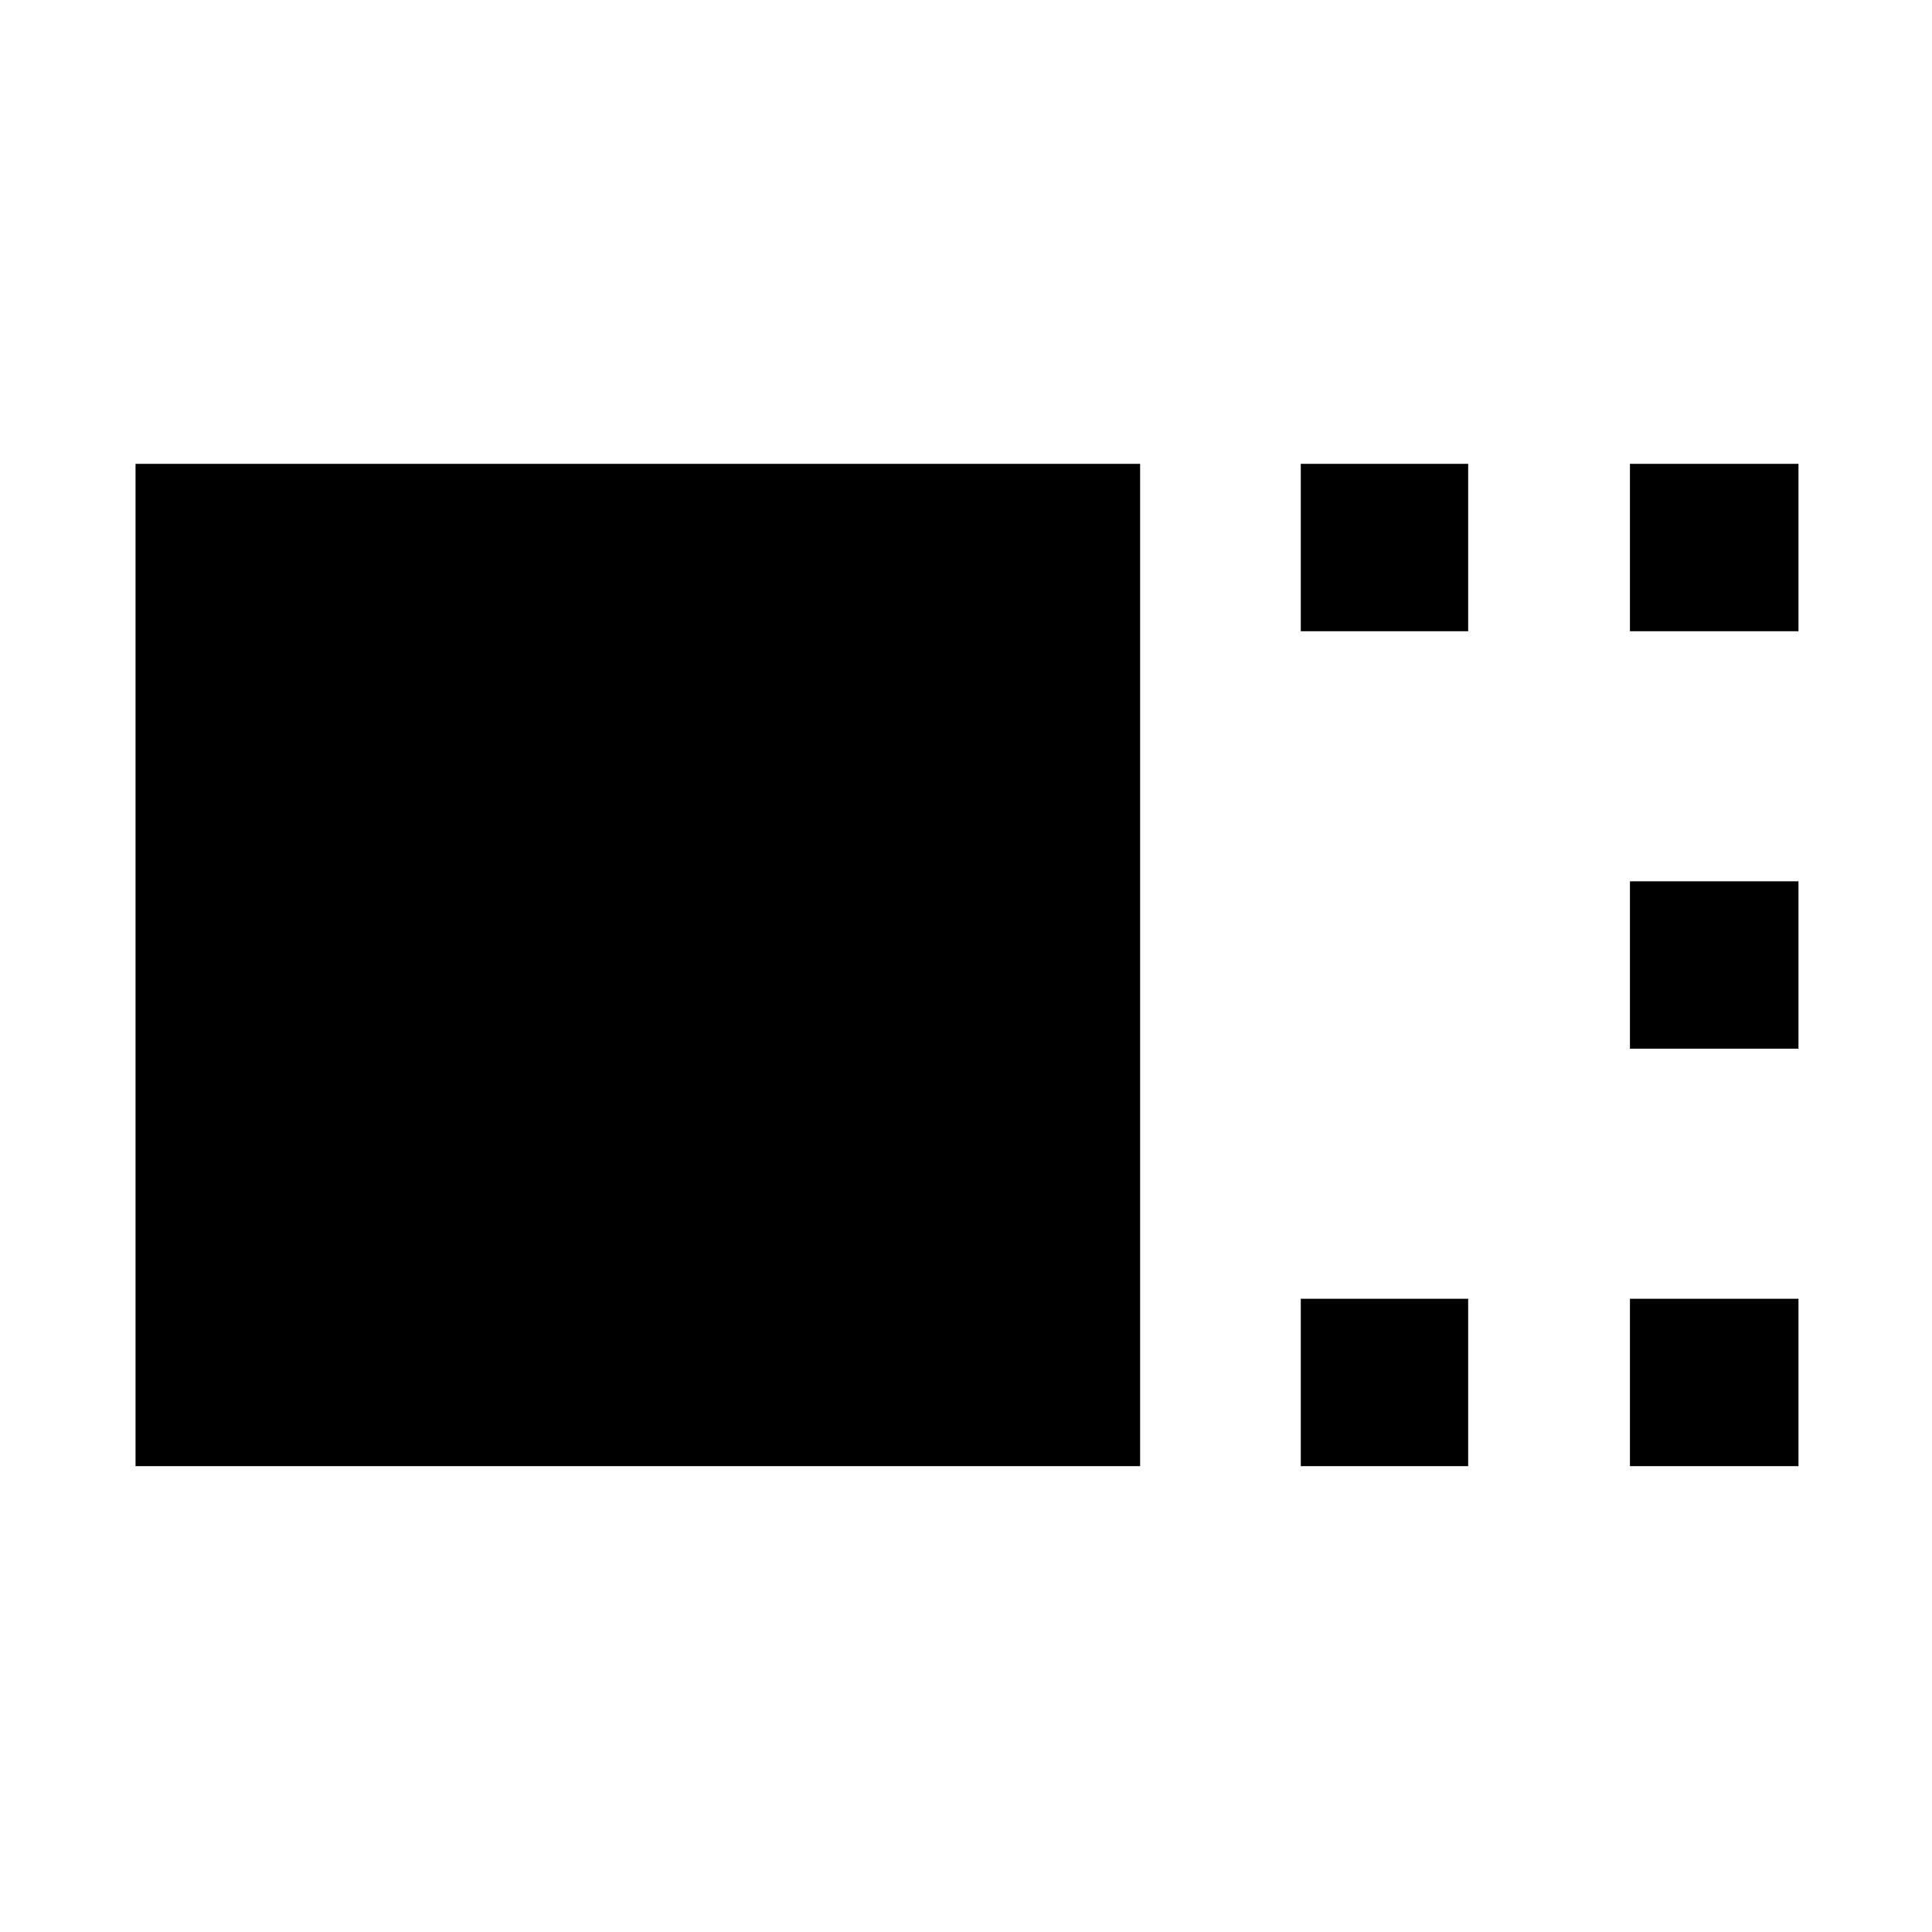 <svg xmlns="http://www.w3.org/2000/svg" height="48" viewBox="0 96 960 960" width="48"><path d="M67.347 824.522V326.478h499.175v498.044H67.347Zm579.001-414.87v-83.174h83.174v83.174h-83.174Zm0 414.87v-83.174h83.174v83.174h-83.174Zm163.565-414.87v-83.174h83.739v83.174h-83.739Zm0 207.435v-83.174h83.739v83.174h-83.739Zm0 207.435v-83.174h83.739v83.174h-83.739Z"/></svg>